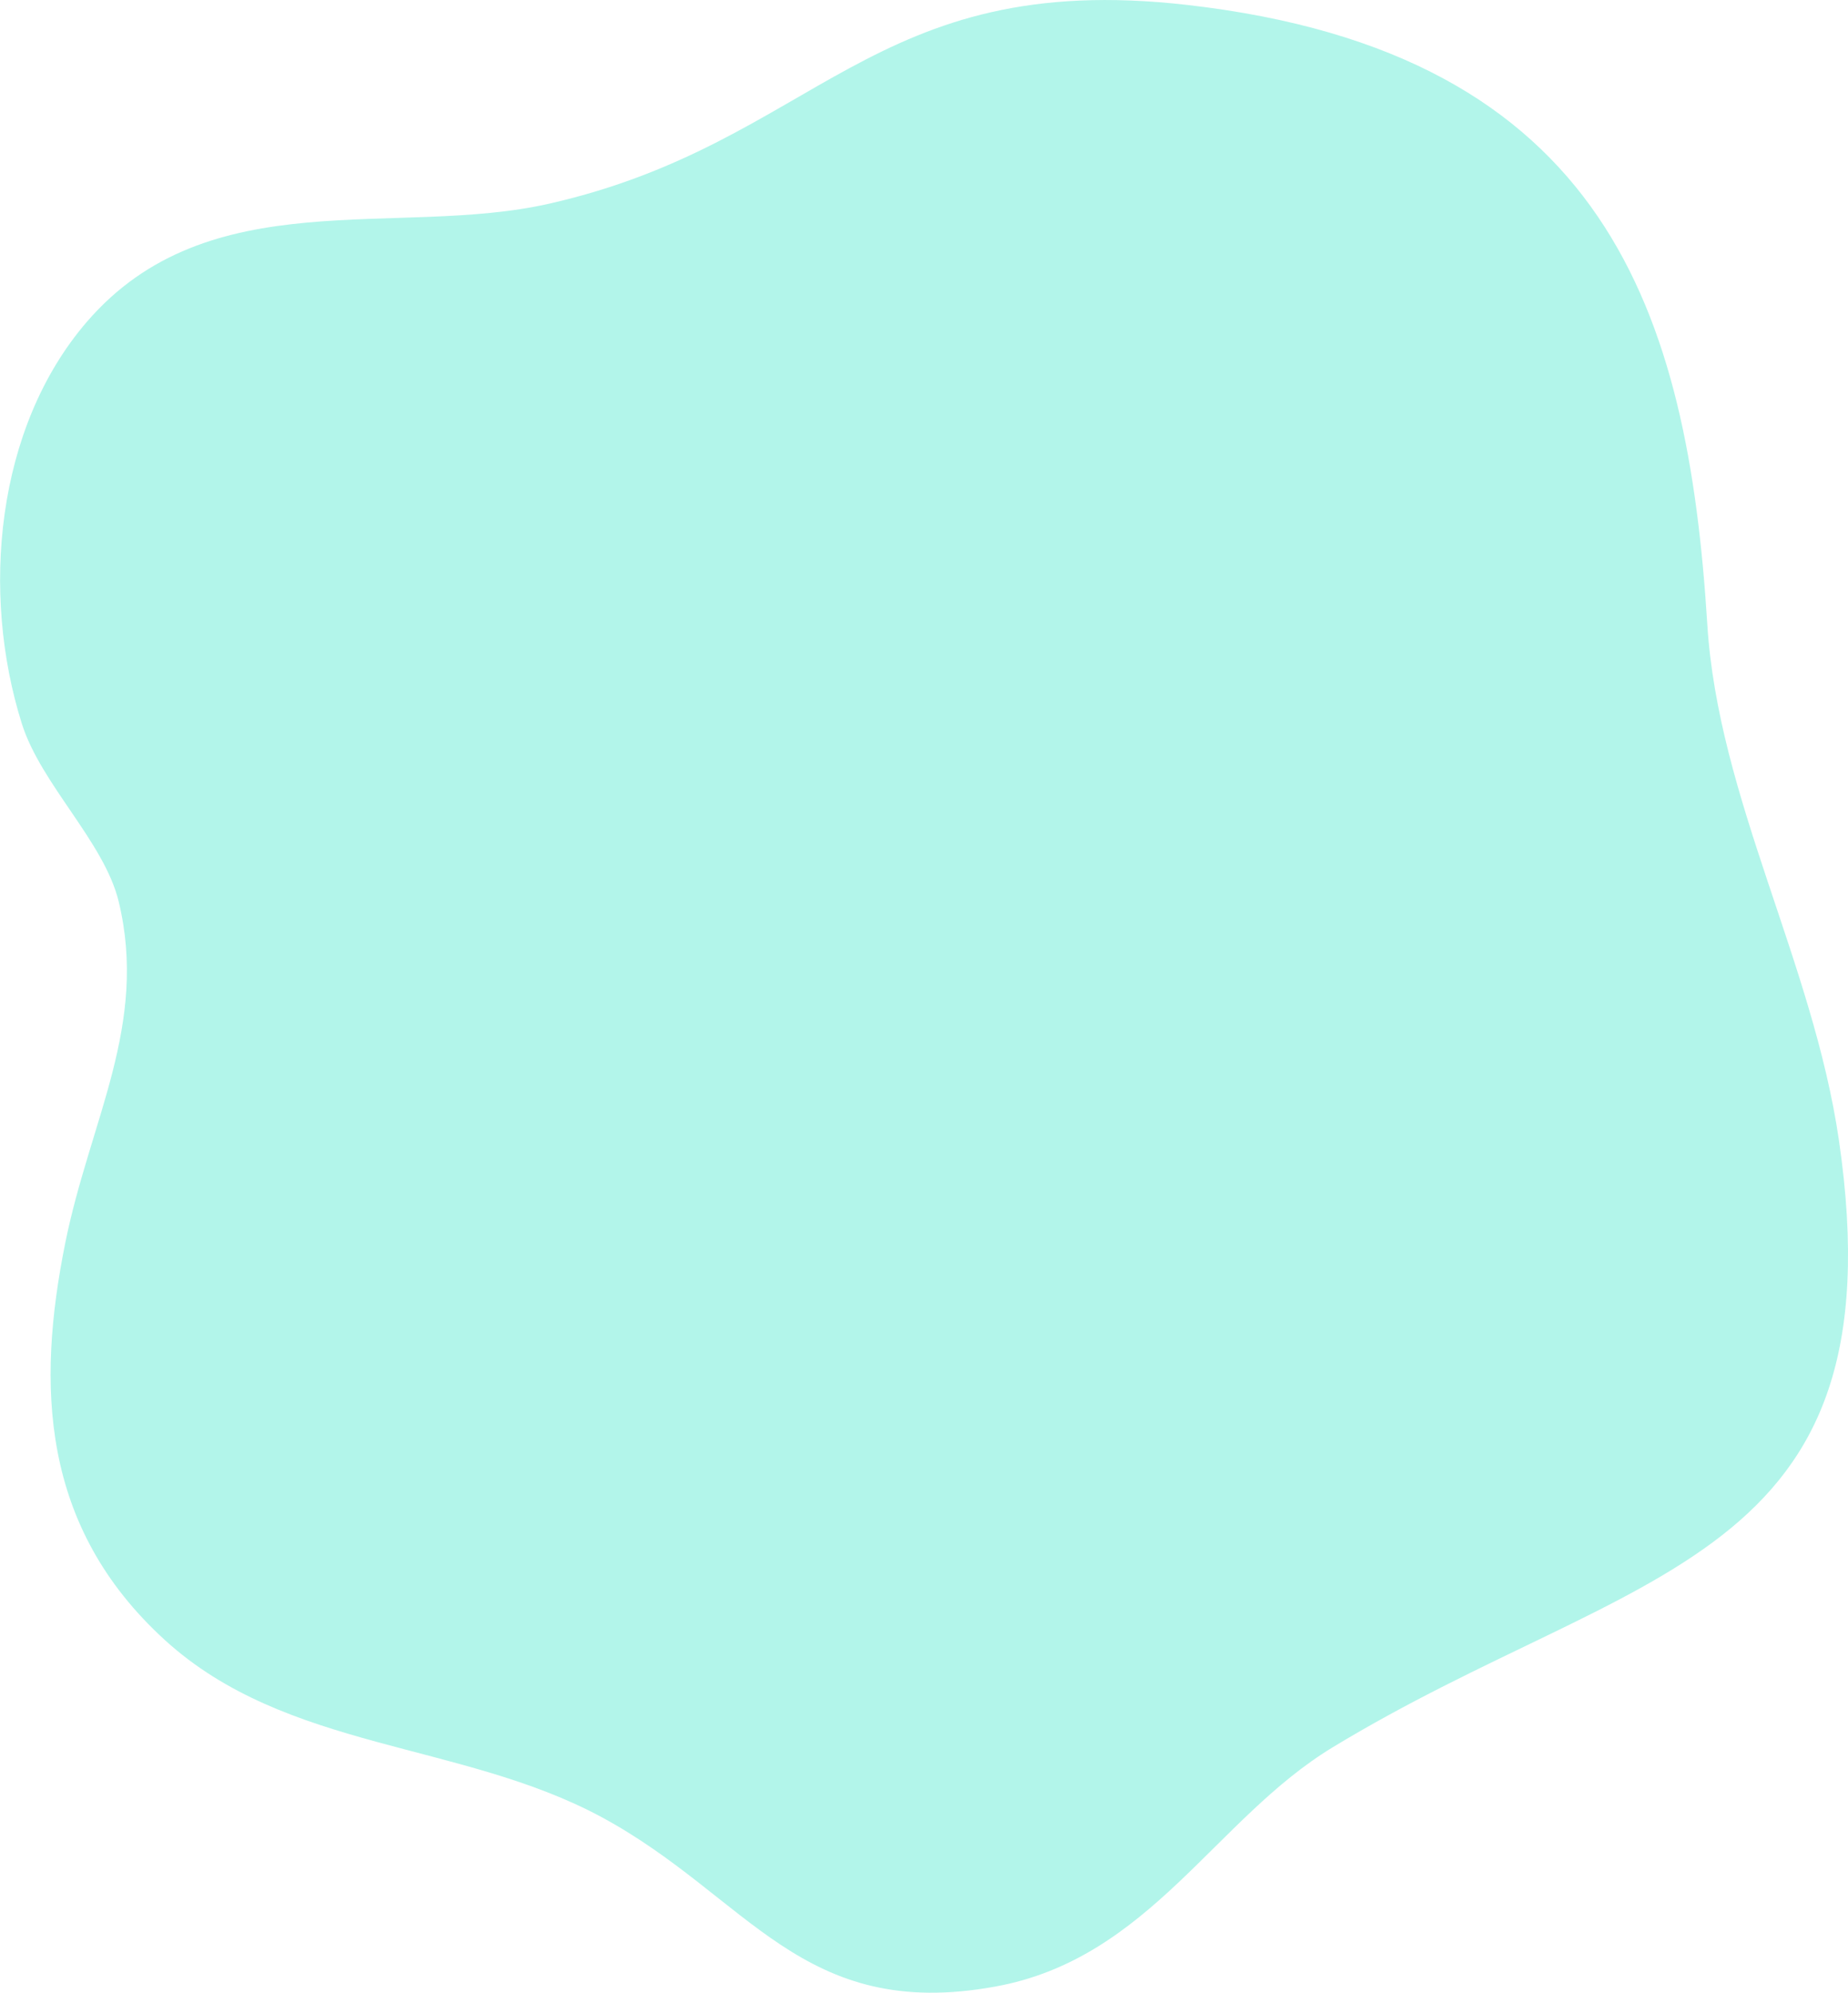 <svg xmlns="http://www.w3.org/2000/svg" width="48" height="51.761" viewBox="0 0 48 51.761"><g transform="translate(-246.192 -2462)"><path d="M30.834.13c-8.232-.941-9.6,3.578-16.567,5.161-3.965.9-8.838-.608-12.01,3.066C-.125,11.12-.5,15.42.566,18.8c.5,1.578,2.14,3.07,2.515,4.618.771,3.2-.746,5.683-1.389,8.872-.74,3.677-.649,7.357,2.588,10.308,3.158,2.88,7.688,2.628,11.345,4.6,3.822,2.065,5.185,5.318,10.225,4.4,4.007-.727,5.7-4.355,8.763-6.214,7.831-4.749,14.765-4.692,13.15-15.762-.675-4.633-3.14-8.884-3.42-13.412C43.84,8.168,41.759,1.378,30.834.13Z" transform="translate(246.194 2461.998)" fill="#b2f5ea"/></g></svg>
